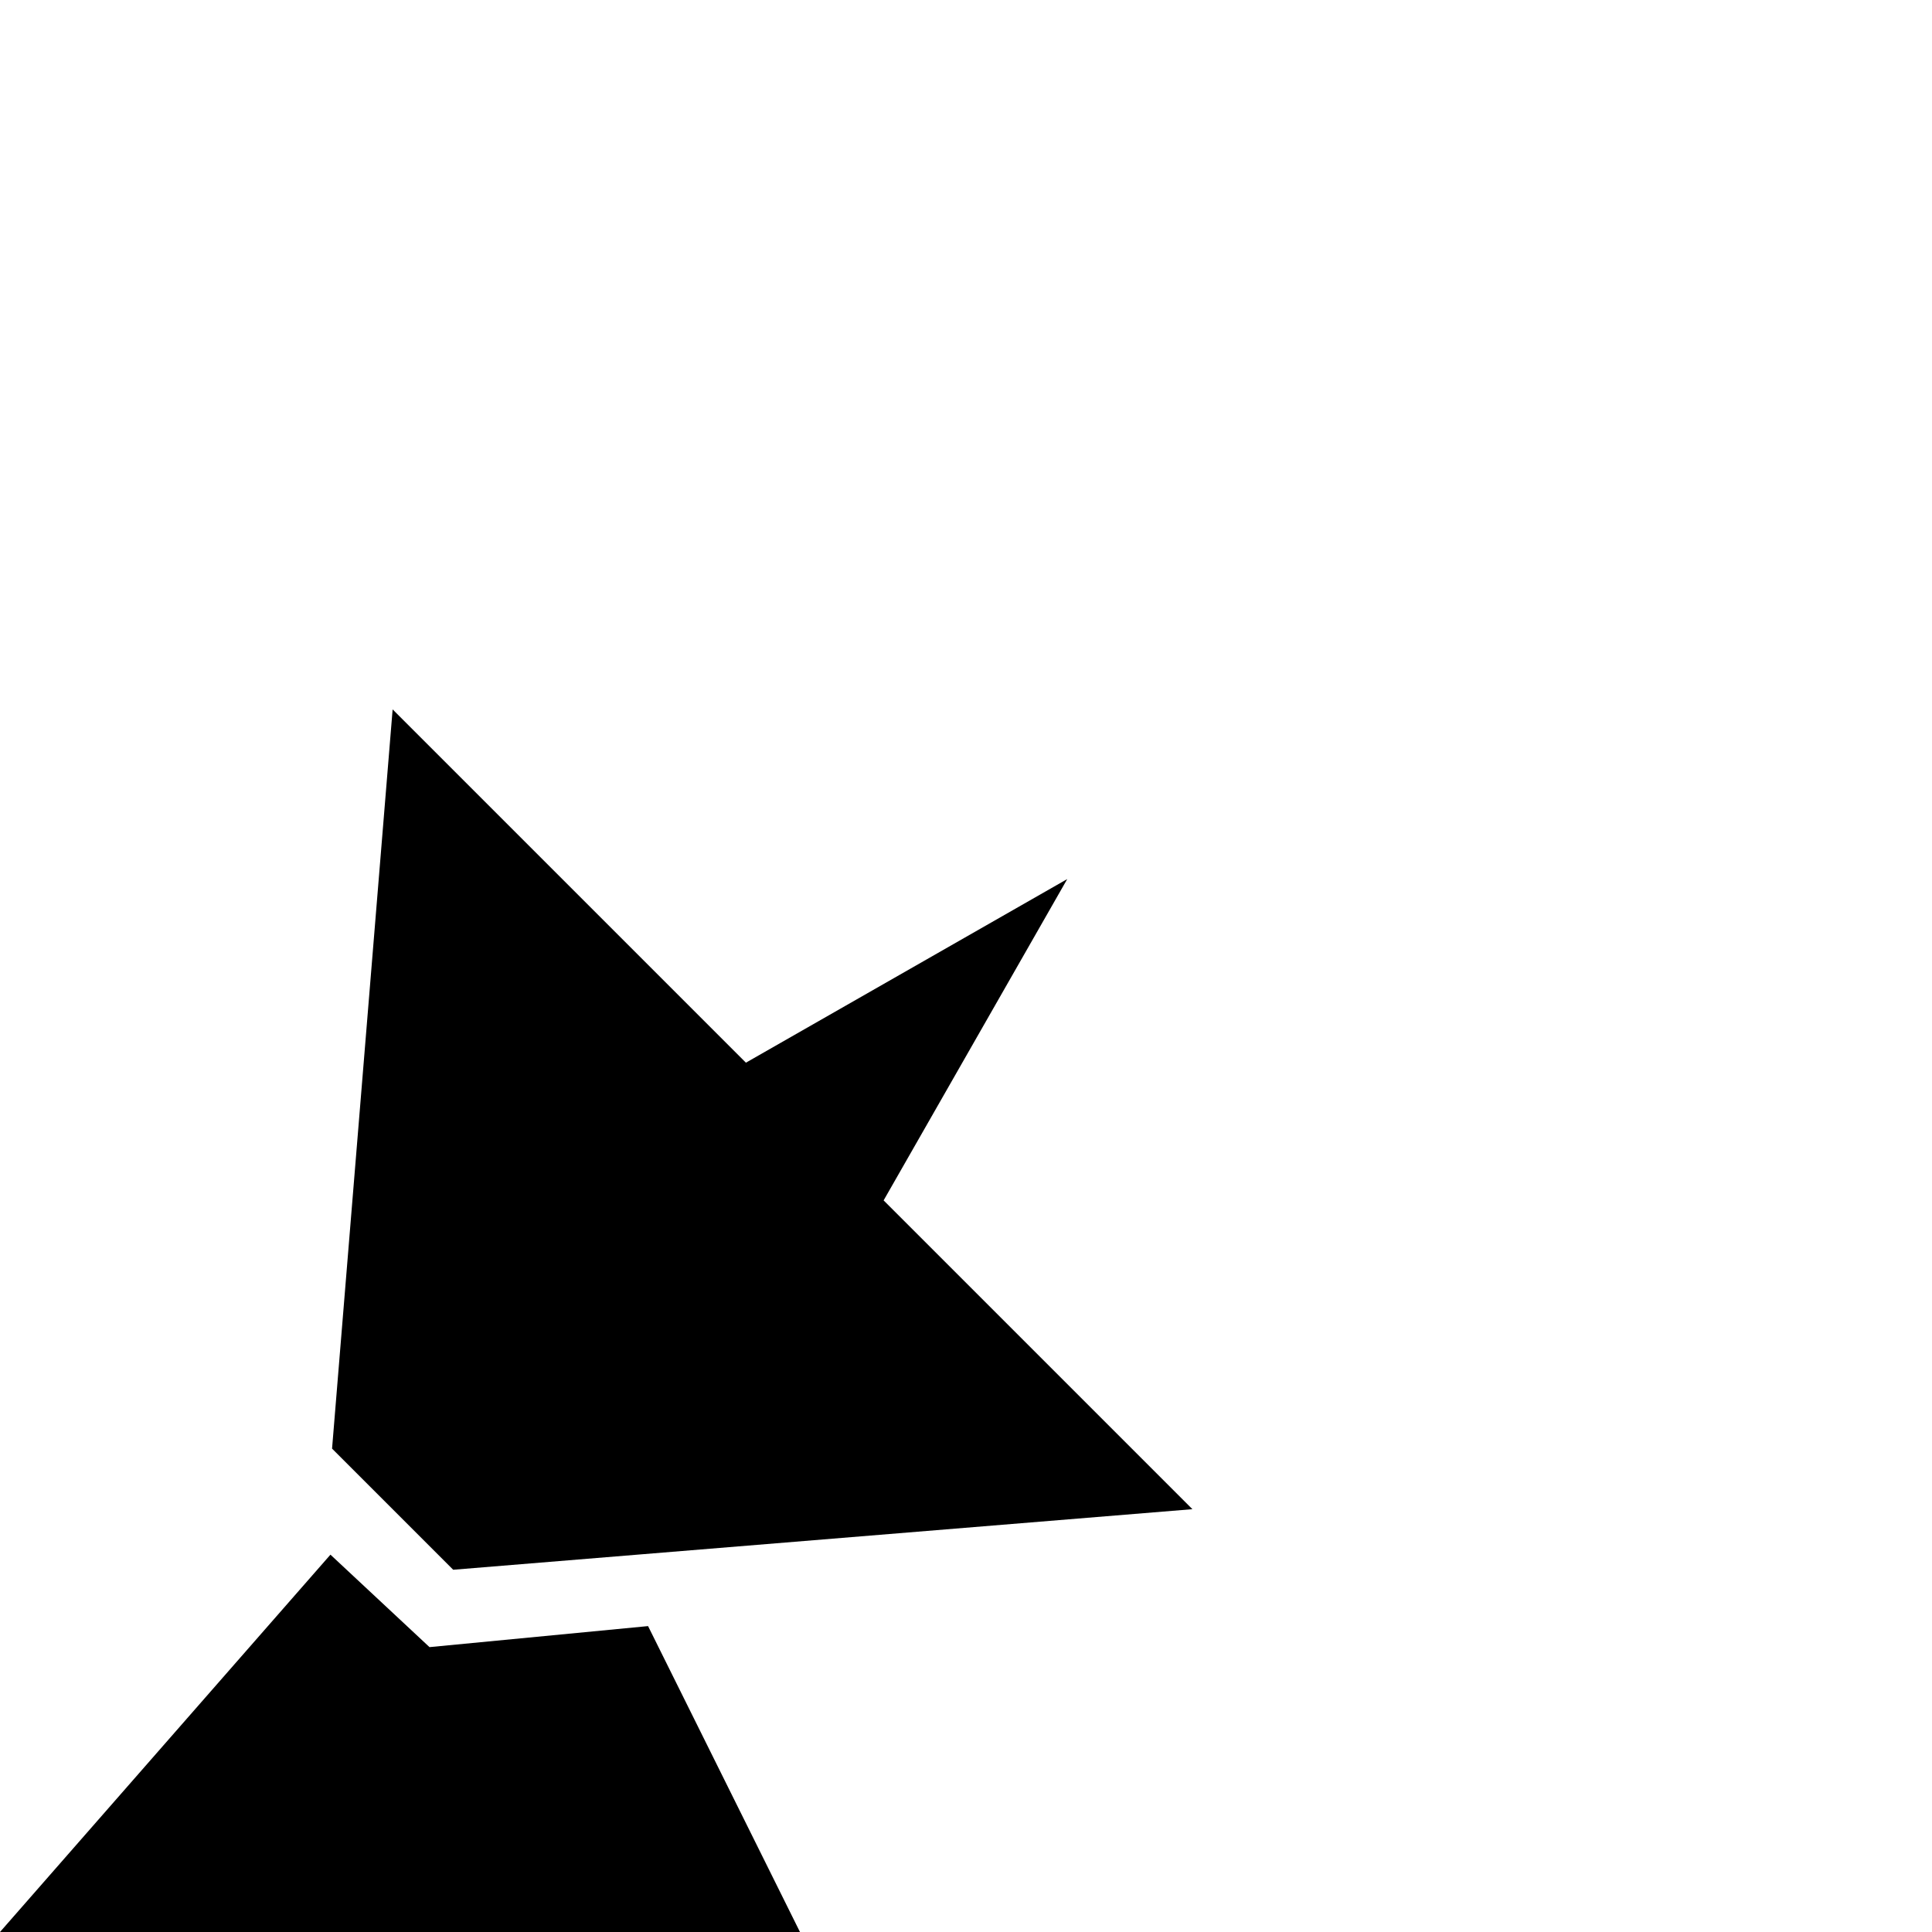 <?xml version="1.0" encoding="UTF-8"?>
<svg width="128px" height="128px" viewBox="0 0 128 128" version="1.1" xmlns="http://www.w3.org/2000/svg" xmlns:xlink="http://www.w3.org/1999/xlink">
    <!-- Generator: Sketch 51.2 (57519) - http://www.bohemiancoding.com/sketch -->
    <title>antenna-off</title>
    <desc>Created with Sketch.</desc>
    <defs></defs>
    <g id="antenna-off" stroke="none" stroke-width="1" fill="none" fill-rule="evenodd">
        <path d="M53,128 L0,128 L21.893,103 L28.455,109.126 L42.936,107.733 L53,128 Z M49.419,70.405 L70.708,58.24 L58.542,79.529 L79,99.987 L30.026,104 L22,95.974 L26.013,47 L49.419,70.405 Z" id="icon" fill="#000000"></path>
    </g>
</svg>